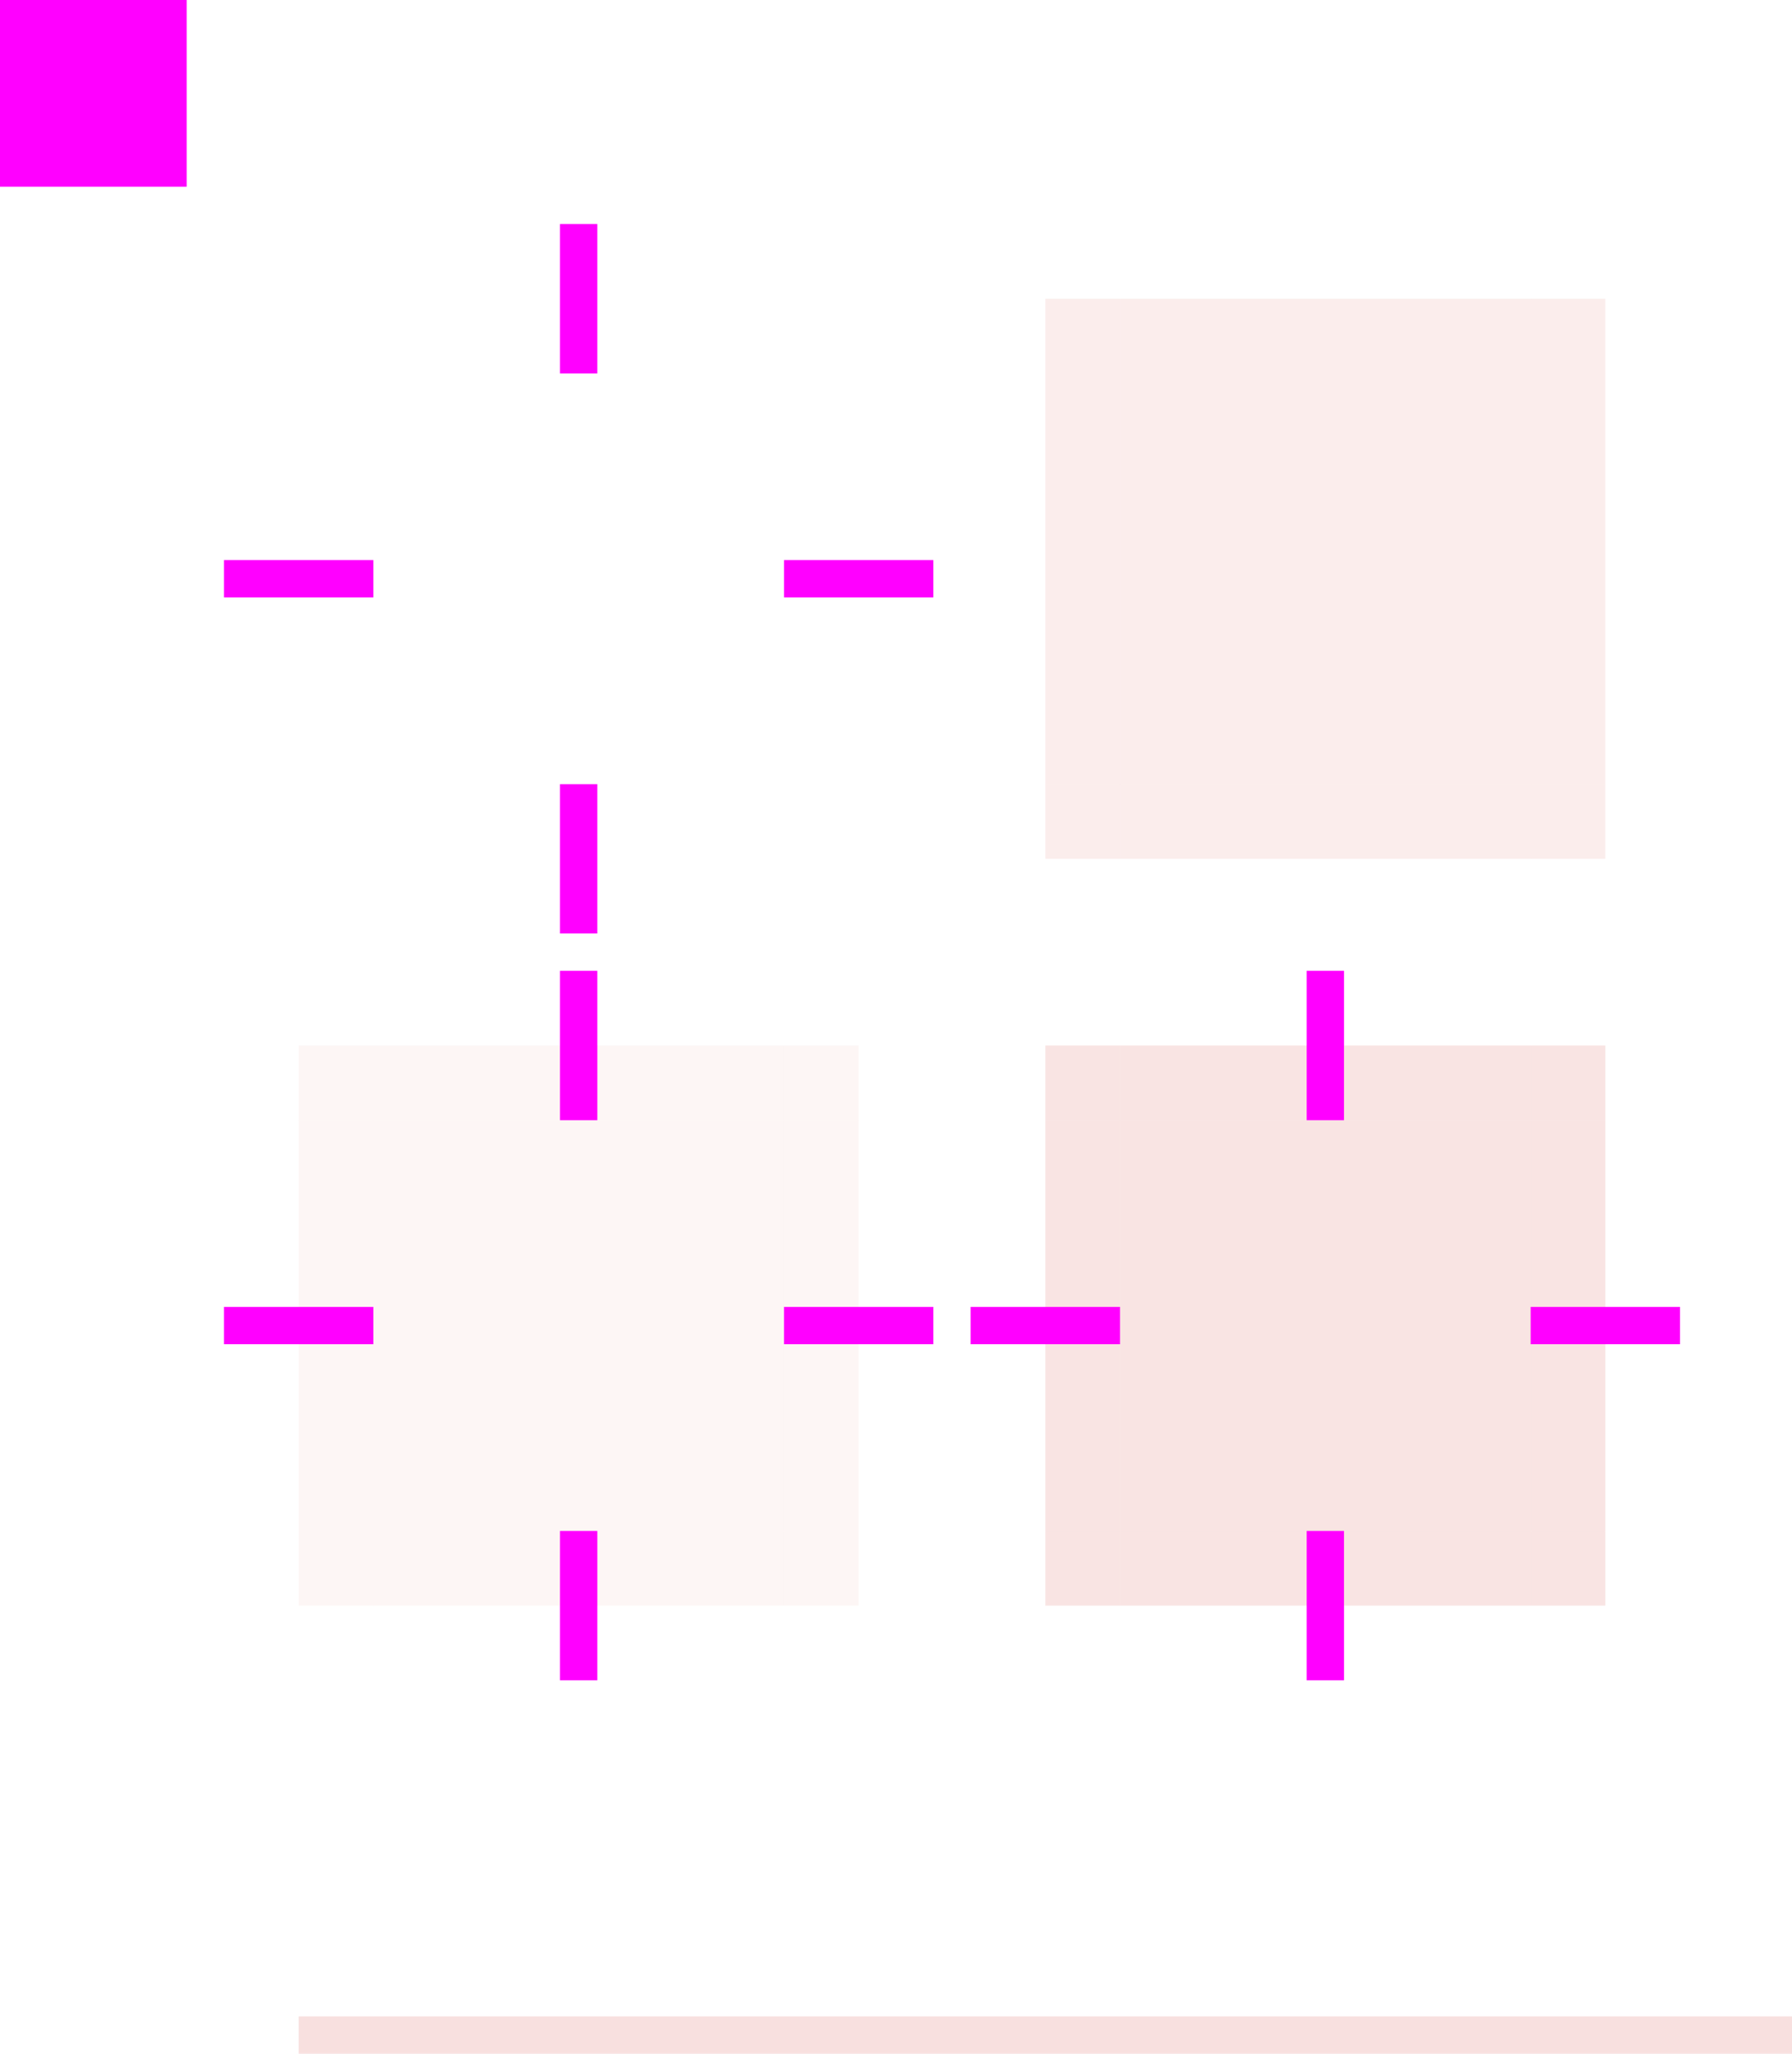 <?xml version="1.0" encoding="UTF-8"?>
<svg width="48" height="55" version="1.1" viewBox="0 0 48 55" xmlns="http://www.w3.org/2000/svg">
 <g transform="translate(0 -1.4355e-5)">
  <rect id="separator" x="8" y="54" width="40" height="1" fill="#c91d18" opacity=".14"/>
  <rect id="section-center" x="30" y="30" width="11" height="11" ry="0" fill="#c91d18" opacity=".12"/>
  <rect id="section-topleft" x="28" y="28" width="2" height="2" fill="#c91d18" opacity=".12"/>
  <rect id="section-top" x="30" y="28" width="11" height="2" fill="#c91d18" opacity=".12"/>
  <rect id="section-topright" x="41" y="28" width="2" height="2" fill="#c91d18" opacity=".12"/>
  <rect id="section-right" x="41" y="30" width="2" height="11" fill="#c91d18" opacity=".12"/>
  <rect id="section-bottomright" x="41" y="41" width="2" height="2" fill="#c91d18" opacity=".12"/>
  <rect id="section-bottom" x="30" y="41" width="11" height="2" fill="#c91d18" opacity=".12"/>
  <rect id="section-bottomleft" x="28" y="41" width="2" height="2" fill="#c91d18" opacity=".12"/>
  <rect id="section-left" x="28" y="30" width="2" height="11" fill="#c91d18" opacity=".12"/>
  <rect id="pressed-center" x="10" y="30" width="11" height="11" ry="0" fill="#c91d18" opacity=".04"/>
  <rect id="pressed-topleft" x="8" y="28" width="2" height="2" fill="#c91d18" opacity=".04"/>
  <rect id="pressed-top" x="10" y="28" width="11" height="2" fill="#c91d18" opacity=".04"/>
  <rect id="pressed-topright" x="21" y="28" width="2" height="2" fill="#c91d18" opacity=".04"/>
  <rect id="pressed-right" x="21" y="30" width="2" height="11" fill="#c91d18" opacity=".04"/>
  <rect id="pressed-bottomright" x="21" y="41" width="2" height="2" fill="#c91d18" opacity=".04"/>
  <rect id="pressed-bottom" x="10" y="41" width="11" height="2" fill="#c91d18" opacity=".04"/>
  <rect id="pressed-bottomleft" x="8" y="41" width="2" height="2" fill="#c91d18" opacity=".04"/>
  <rect id="pressed-left" x="8" y="30" width="2" height="11" fill="#c91d18" opacity=".04"/>
  <rect id="hover-center" x="30" y="10" width="11" height="11" ry="0" fill="#c91d18" opacity=".08"/>
  <rect id="hover-topleft" x="28" y="8" width="2" height="2" fill="#c91d18" opacity=".08"/>
  <rect id="hover-top" x="30" y="8" width="11" height="2" fill="#c91d18" opacity=".08"/>
  <rect id="hover-topright" x="41" y="8" width="2" height="2" fill="#c91d18" opacity=".08"/>
  <rect id="hover-right" x="41" y="10" width="2" height="11" fill="#c91d18" opacity=".08"/>
  <rect id="hover-bottomright" x="41" y="21" width="2" height="2" fill="#c91d18" opacity=".08"/>
  <rect id="hover-bottom" x="30" y="21" width="11" height="2" fill="#c91d18" opacity=".08"/>
  <rect id="hover-bottomleft" x="28" y="21" width="2" height="2" fill="#c91d18" opacity=".08"/>
  <rect id="hover-left" x="28" y="10" width="2" height="11" fill="#c91d18" opacity=".08"/>
  <rect id="normal-center" x="10" y="10" width="11" height="11" ry="0" opacity="0" stroke-width=".965"/>
  <rect id="normal-topleft" x="8" y="8" width="2" height="2" opacity="0"/>
  <rect id="normal-top" x="10" y="8" width="11" height="2" opacity="0"/>
  <rect id="normal-topright" x="21" y="8" width="2" height="2" opacity="0"/>
  <rect id="normal-right" x="21" y="10" width="2" height="11" opacity="0"/>
  <rect id="normal-bottomright" x="21" y="21" width="2" height="2" opacity="0"/>
  <rect id="normal-bottom" x="10" y="21" width="11" height="2" opacity="0"/>
  <rect id="normal-bottomleft" x="8" y="21" width="2" height="2" opacity="0"/>
  <rect id="normal-left" x="8" y="10" width="2" height="11" opacity="0"/>
 </g>
 <g transform="translate(0 -1022.5)" fill="#f0f">
  <rect id="hint-tile-center" y="1022.5" width="5" height="5"/>
  <rect id="normal-hint-right-margin" x="21" y="1037.5" width="4" height="1"/>
  <rect id="normal-hint-left-margin" x="6" y="1037.5" width="4" height="1"/>
  <rect id="normal-hint-top-margin" x="15" y="1028.5" width="1" height="4"/>
  <rect id="normal-hint-bottom-margin" x="15" y="1043.5" width="1" height="4"/>
  <rect id="pressed-hint-right-margin" x="21" y="1057.5" width="4" height="1"/>
  <rect id="pressed-hint-left-margin" x="6" y="1057.5" width="4" height="1"/>
  <rect id="pressed-hint-top-margin" x="15" y="1048.5" width="1" height="4"/>
  <rect id="pressed-hint-bottom-margin" x="15" y="1063.5" width="1" height="4"/>
  <rect id="section-hint-right-margin" x="41" y="1057.5" width="4" height="1"/>
  <rect id="section-hint-left-margin" x="26" y="1057.5" width="4" height="1"/>
  <rect id="section-hint-top-margin" x="35" y="1048.5" width="1" height="4"/>
  <rect id="section-hint-bottom-margin" x="35" y="1063.5" width="1" height="4"/>
 </g>
</svg>

